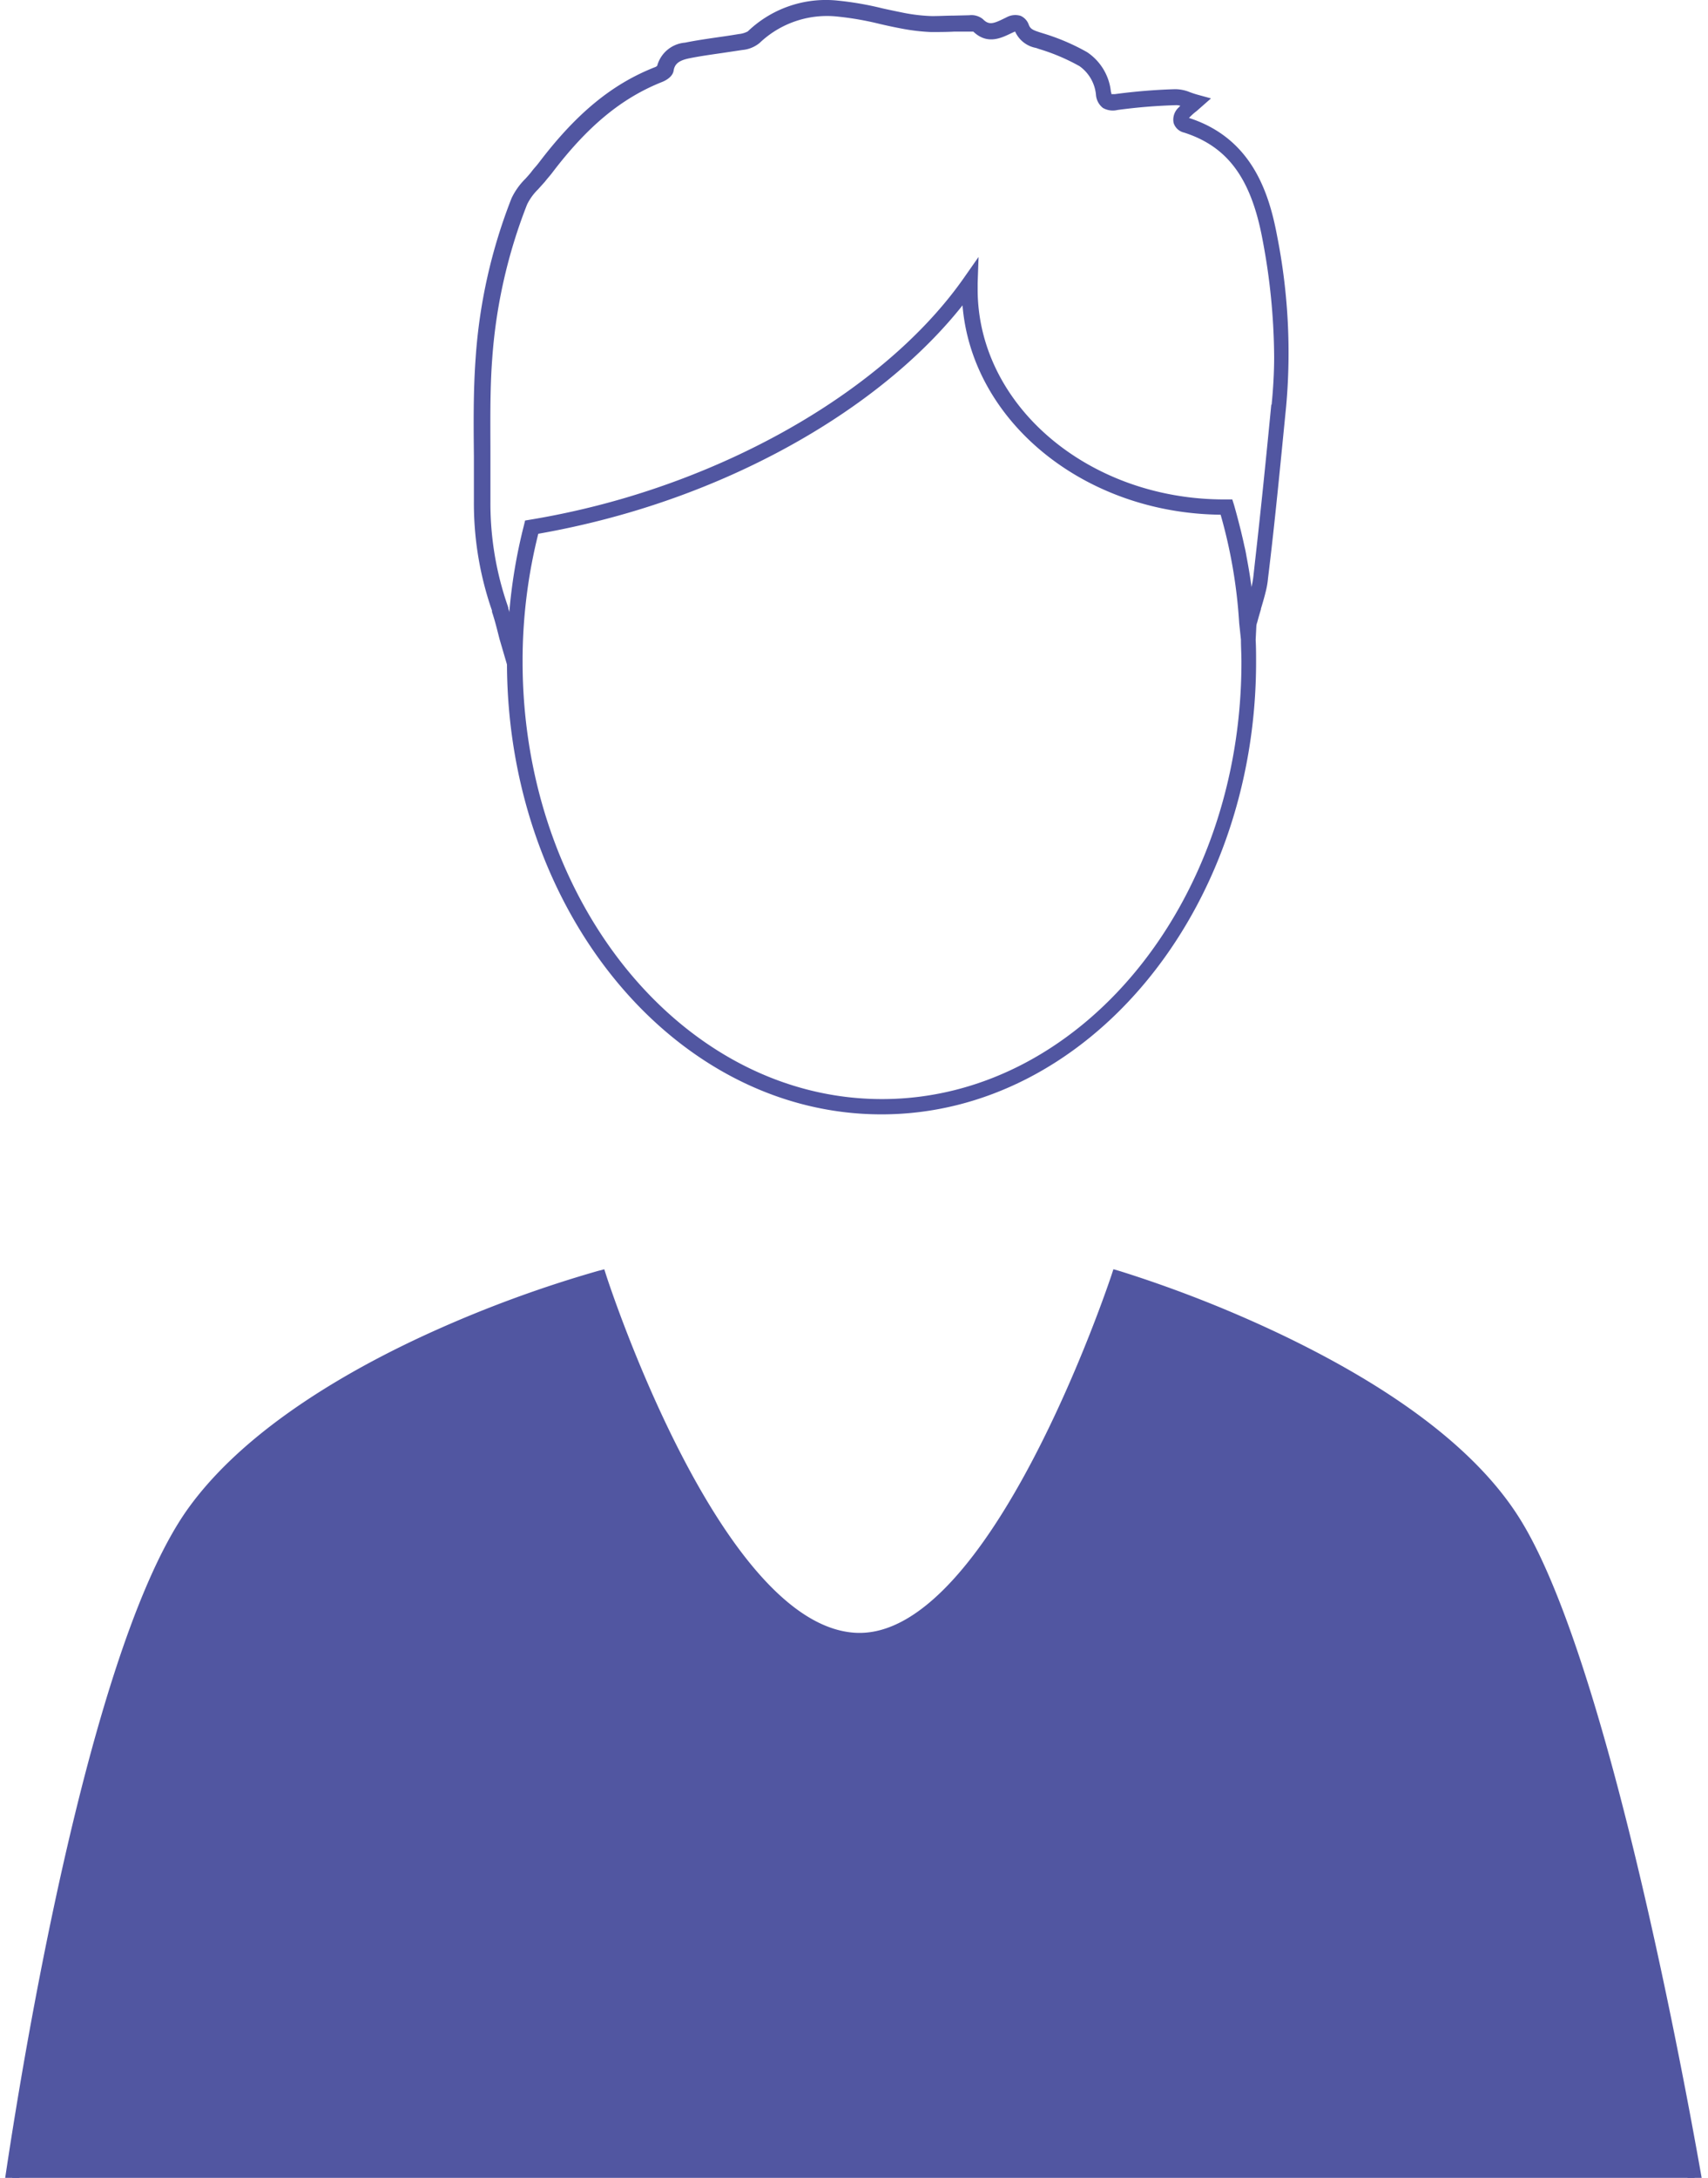 <svg id="Livello_1" data-name="Livello 1" xmlns="http://www.w3.org/2000/svg" viewBox="0 0 244.83 312.09"><defs><style>.cls-1{fill:#5156a1;}</style></defs><path class="cls-1" d="M183.07,33.84c-1.19-6.37-3.7-14.05-12.64-16.94l.08-.08c.3-.31.62-.61,1-.89l2.08-1.83-2-.55c-.38-.11-.71-.22-1-.33a5.66,5.66,0,0,0-2.15-.44,83.39,83.39,0,0,0-8.64.71h-.49c0-.07,0-.18-.07-.34a7.76,7.76,0,0,0-3.42-5.68,31,31,0,0,0-6.24-2.67l-.48-.15c-1-.32-1.39-.49-1.62-1.07a2.18,2.18,0,0,0-1.18-1.31,2.62,2.62,0,0,0-2,.2l-.41.2c-1.53.75-2.15.94-3,.07a2.62,2.62,0,0,0-2-.55h-.18l-2.08.05c-1.07,0-2.17.08-3.22.06a25,25,0,0,1-3.77-.44c-1-.2-2.1-.43-3.14-.66A45.32,45.32,0,0,0,120.12.09,16.17,16.17,0,0,0,107.19,4.5a3.44,3.44,0,0,1-1.29.38c-1,.17-2,.32-2.94.45-1.57.23-3.18.46-4.76.78a4.52,4.52,0,0,0-4,3.33L94,9.58C87.75,12,82.57,16.29,77.21,23.36c-.16.2-.31.39-.48.58s-.38.44-.54.66-.56.67-.86,1a9.89,9.89,0,0,0-2,2.8,76.68,76.68,0,0,0-5.15,22.9c-.34,4.67-.3,9.44-.25,14.06v6.41a46.89,46.89,0,0,0,2.6,15.75.54.54,0,0,0,0,.18l.07.22a2.81,2.81,0,0,1,.1.31c.2.64.38,1.29.56,2l.28,1.1.07.27,1.06,3.62h0c.16,35.58,24.18,64.47,53.69,64.47s53.69-29.09,53.69-64.84c0-1,0-2.11-.06-3.15l.1-2a2.16,2.16,0,0,1,.14-.57c.12-.48.26-.95.4-1.43l.12-.4h0v-.08c.28-.93.53-1.78.74-2.68a11.72,11.72,0,0,0,.27-1.66c1-8.12,1.77-16.29,2.6-24.64A86.1,86.1,0,0,0,183.07,33.84ZM126.43,157.5c-28.41,0-51.52-28.12-51.52-62.67a74.64,74.64,0,0,1,2.25-18.34,120.33,120.33,0,0,0,13.23-3.1c19.93-5.88,37.43-16.83,47.58-29.63,1.36,16.61,17.38,29.79,37,30a72.52,72.52,0,0,1,2.66,15.54l.25,2.36c0,1,.07,2.1.07,3.15C178,129.38,154.84,157.5,126.43,157.5ZM182.23,58c-.74,7.61-1.49,15.05-2.33,22.45l-.24,2.17c-.06.53-.17,1.05-.25,1.44a.14.14,0,0,0,0,.09v.07c-.2-1.52-.45-3-.74-4.52-.08-.5-.18-1-.31-1.51-.14-.68-.31-1.37-.47-2.06-.32-1.27-.64-2.52-1-3.77l-.25-.79h-1.15c-19.49,0-35.35-13.5-35.35-30.1v-.91l.13-3.74-2.15,3.07C128.63,53.4,110.56,65.13,89.78,71.3A114.58,114.58,0,0,1,76,74.47l-.73.12-.17.7A75.68,75.68,0,0,0,73,87.8v-.14a3.38,3.38,0,0,0-.13-.42v-.1l-.06-.22c-.2-.59-.4-1.18-.58-1.78a44.76,44.76,0,0,1-1.93-13.31V65.38c0-4.57-.09-9.3.25-13.89a74.81,74.81,0,0,1,5-22.18,7.89,7.89,0,0,1,1.56-2.16l1-1.11c.15-.2.31-.39.47-.58s.38-.44.55-.67c5.11-6.73,10-10.76,15.82-13.06.33-.14,1.46-.65,1.61-1.61s.76-1.46,2.23-1.76,3.11-.53,4.64-.75l3-.45a4.51,4.51,0,0,0,2.45-1,14,14,0,0,1,11.22-3.78,43.54,43.54,0,0,1,6,1.05c1.07.25,2.14.48,3.22.68a28.14,28.14,0,0,0,4.1.48c1.14,0,2.28,0,3.36-.06l2,0h.74c2,1.92,4,.92,5.42.24l.39-.18.18-.07a4.08,4.08,0,0,0,3,2.35l.43.15a29,29,0,0,1,5.8,2.46,5.67,5.67,0,0,1,2.36,4.11,2.63,2.63,0,0,0,1,1.88,2.87,2.87,0,0,0,2.09.29,79.38,79.38,0,0,1,8.43-.69,1.84,1.84,0,0,1,.57.09l-.2.21a2.36,2.36,0,0,0-.76,2.25A2.05,2.05,0,0,0,169.73,19c6.24,2,9.6,6.56,11.23,15.26a91.9,91.9,0,0,1,1.68,16.87c0,2.33-.14,4.62-.36,6.85Z"/><path class="cls-1" d="M1.15,316.3s10.51-77.1,26.63-99.53S86,183.13,86,183.13,102.07,233.59,122.4,235s37.85-51.87,37.85-51.87,42.75,12.62,56.77,35,26.63,98.17,26.63,98.17Z"/><path class="cls-1" d="M244.83,317.3H0l.16-1.14c.43-3.15,10.73-77.6,26.81-100,8.46-11.77,24-20.4,35.53-25.56a173.93,173.93,0,0,1,23.2-8.47l.92-.24.29.91c.16.49,16.14,49.83,35.56,51.17s36.65-50.67,36.83-51.17l.3-.92.93.27a177.81,177.81,0,0,1,23.25,9.15c16.68,8,28.14,16.84,34.06,26.31,14,22.33,26.25,95.38,26.77,98.48ZM2.3,315.3H242.47c-1.67-9.64-13.49-76.1-26.3-96.59-12.53-20.05-49-32.35-55.29-34.33C158.39,191.65,142.4,236,123.19,236h-.86c-19.46-1.34-34.65-44.52-37-51.64-6.19,1.8-42.28,12.94-56.71,33C13.86,237.83,3.68,305.65,2.3,315.3Z"/></svg>